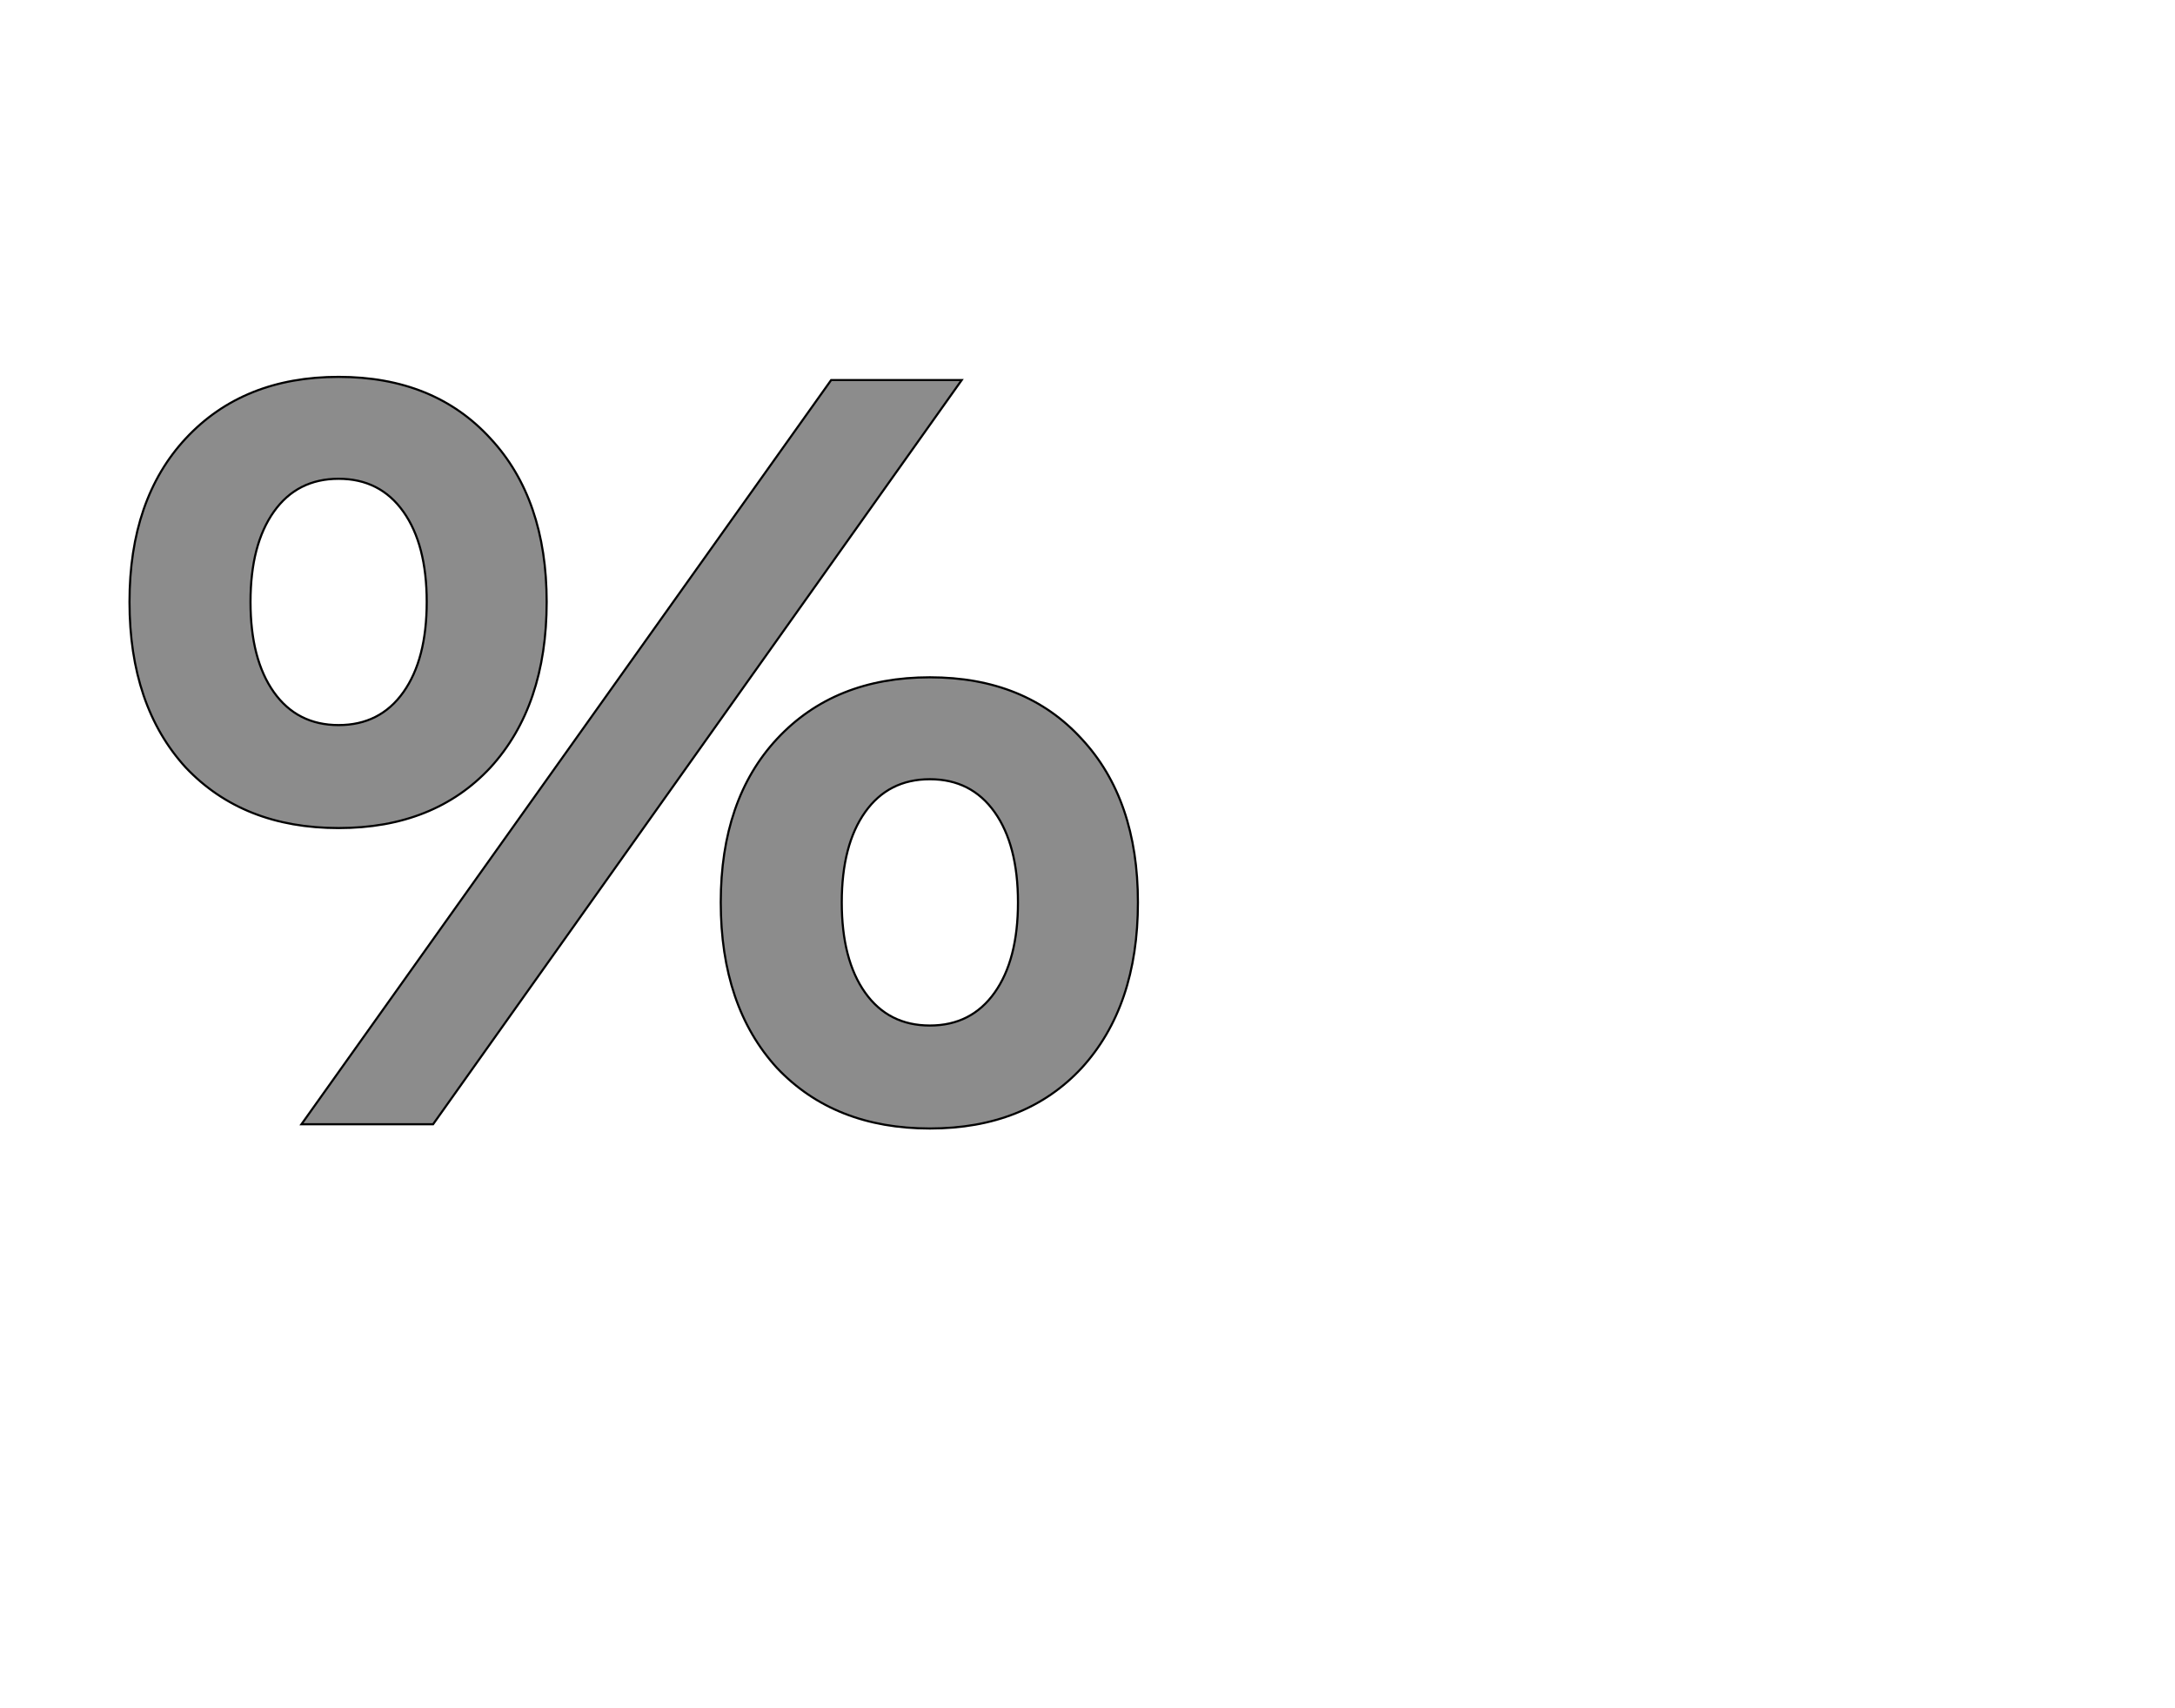 <!--
BEGIN METADATA

BBOX_X_MIN 22
BBOX_Y_MIN -4
BBOX_X_MAX 972
BBOX_Y_MAX 704
WIDTH 950
HEIGHT 708
H_BEARING_X 22
H_BEARING_Y 704
H_ADVANCE 994
V_BEARING_X -475
V_BEARING_Y 255
V_ADVANCE 1219
ORIGIN_X 0
ORIGIN_Y 0

END METADATA
-->

<svg width='2049px' height='1609px' xmlns='http://www.w3.org/2000/svg' version='1.1'>

 <!-- make sure glyph is visible within svg window -->
 <g fill-rule='nonzero'  transform='translate(100 1059)'>

  <!-- draw actual outline using lines and Bezier curves-->
  <path fill='black' stroke='black' fill-opacity='0.45'  stroke-width='2'  d='
 M 309,-704
 M 362,-646
 Q 415,-589 415,-492
 Q 415,-394 362,-336
 Q 309,-279 219,-279
 Q 129,-279 75,-336
 Q 22,-394 22,-492
 Q 22,-589 75,-646
 Q 129,-704 219,-704
 Q 309,-704 362,-646
 Z

 M 180,-608
 M 158,-577
 Q 136,-546 136,-492
 Q 136,-438 158,-407
 Q 180,-376 219,-376
 Q 258,-376 280,-407
 Q 302,-438 302,-492
 Q 302,-546 280,-577
 Q 258,-608 219,-608
 Q 180,-608 158,-577
 Z

 M 683,-701
 L 806,-701
 L 308,0
 L 184,0
 L 683,-701
 Z

 M 866,-421
 M 919,-363
 Q 972,-306 972,-209
 Q 972,-111 919,-53
 Q 866,4 776,4
 Q 686,4 632,-53
 Q 579,-111 579,-209
 Q 579,-306 632,-363
 Q 686,-421 776,-421
 Q 866,-421 919,-363
 Z

 M 737,-325
 M 715,-294
 Q 693,-263 693,-209
 Q 693,-155 715,-124
 Q 737,-93 776,-93
 Q 815,-93 837,-124
 Q 859,-155 859,-209
 Q 859,-263 837,-294
 Q 815,-325 776,-325
 Q 737,-325 715,-294
 Z

  '/>
 </g>
</svg>
